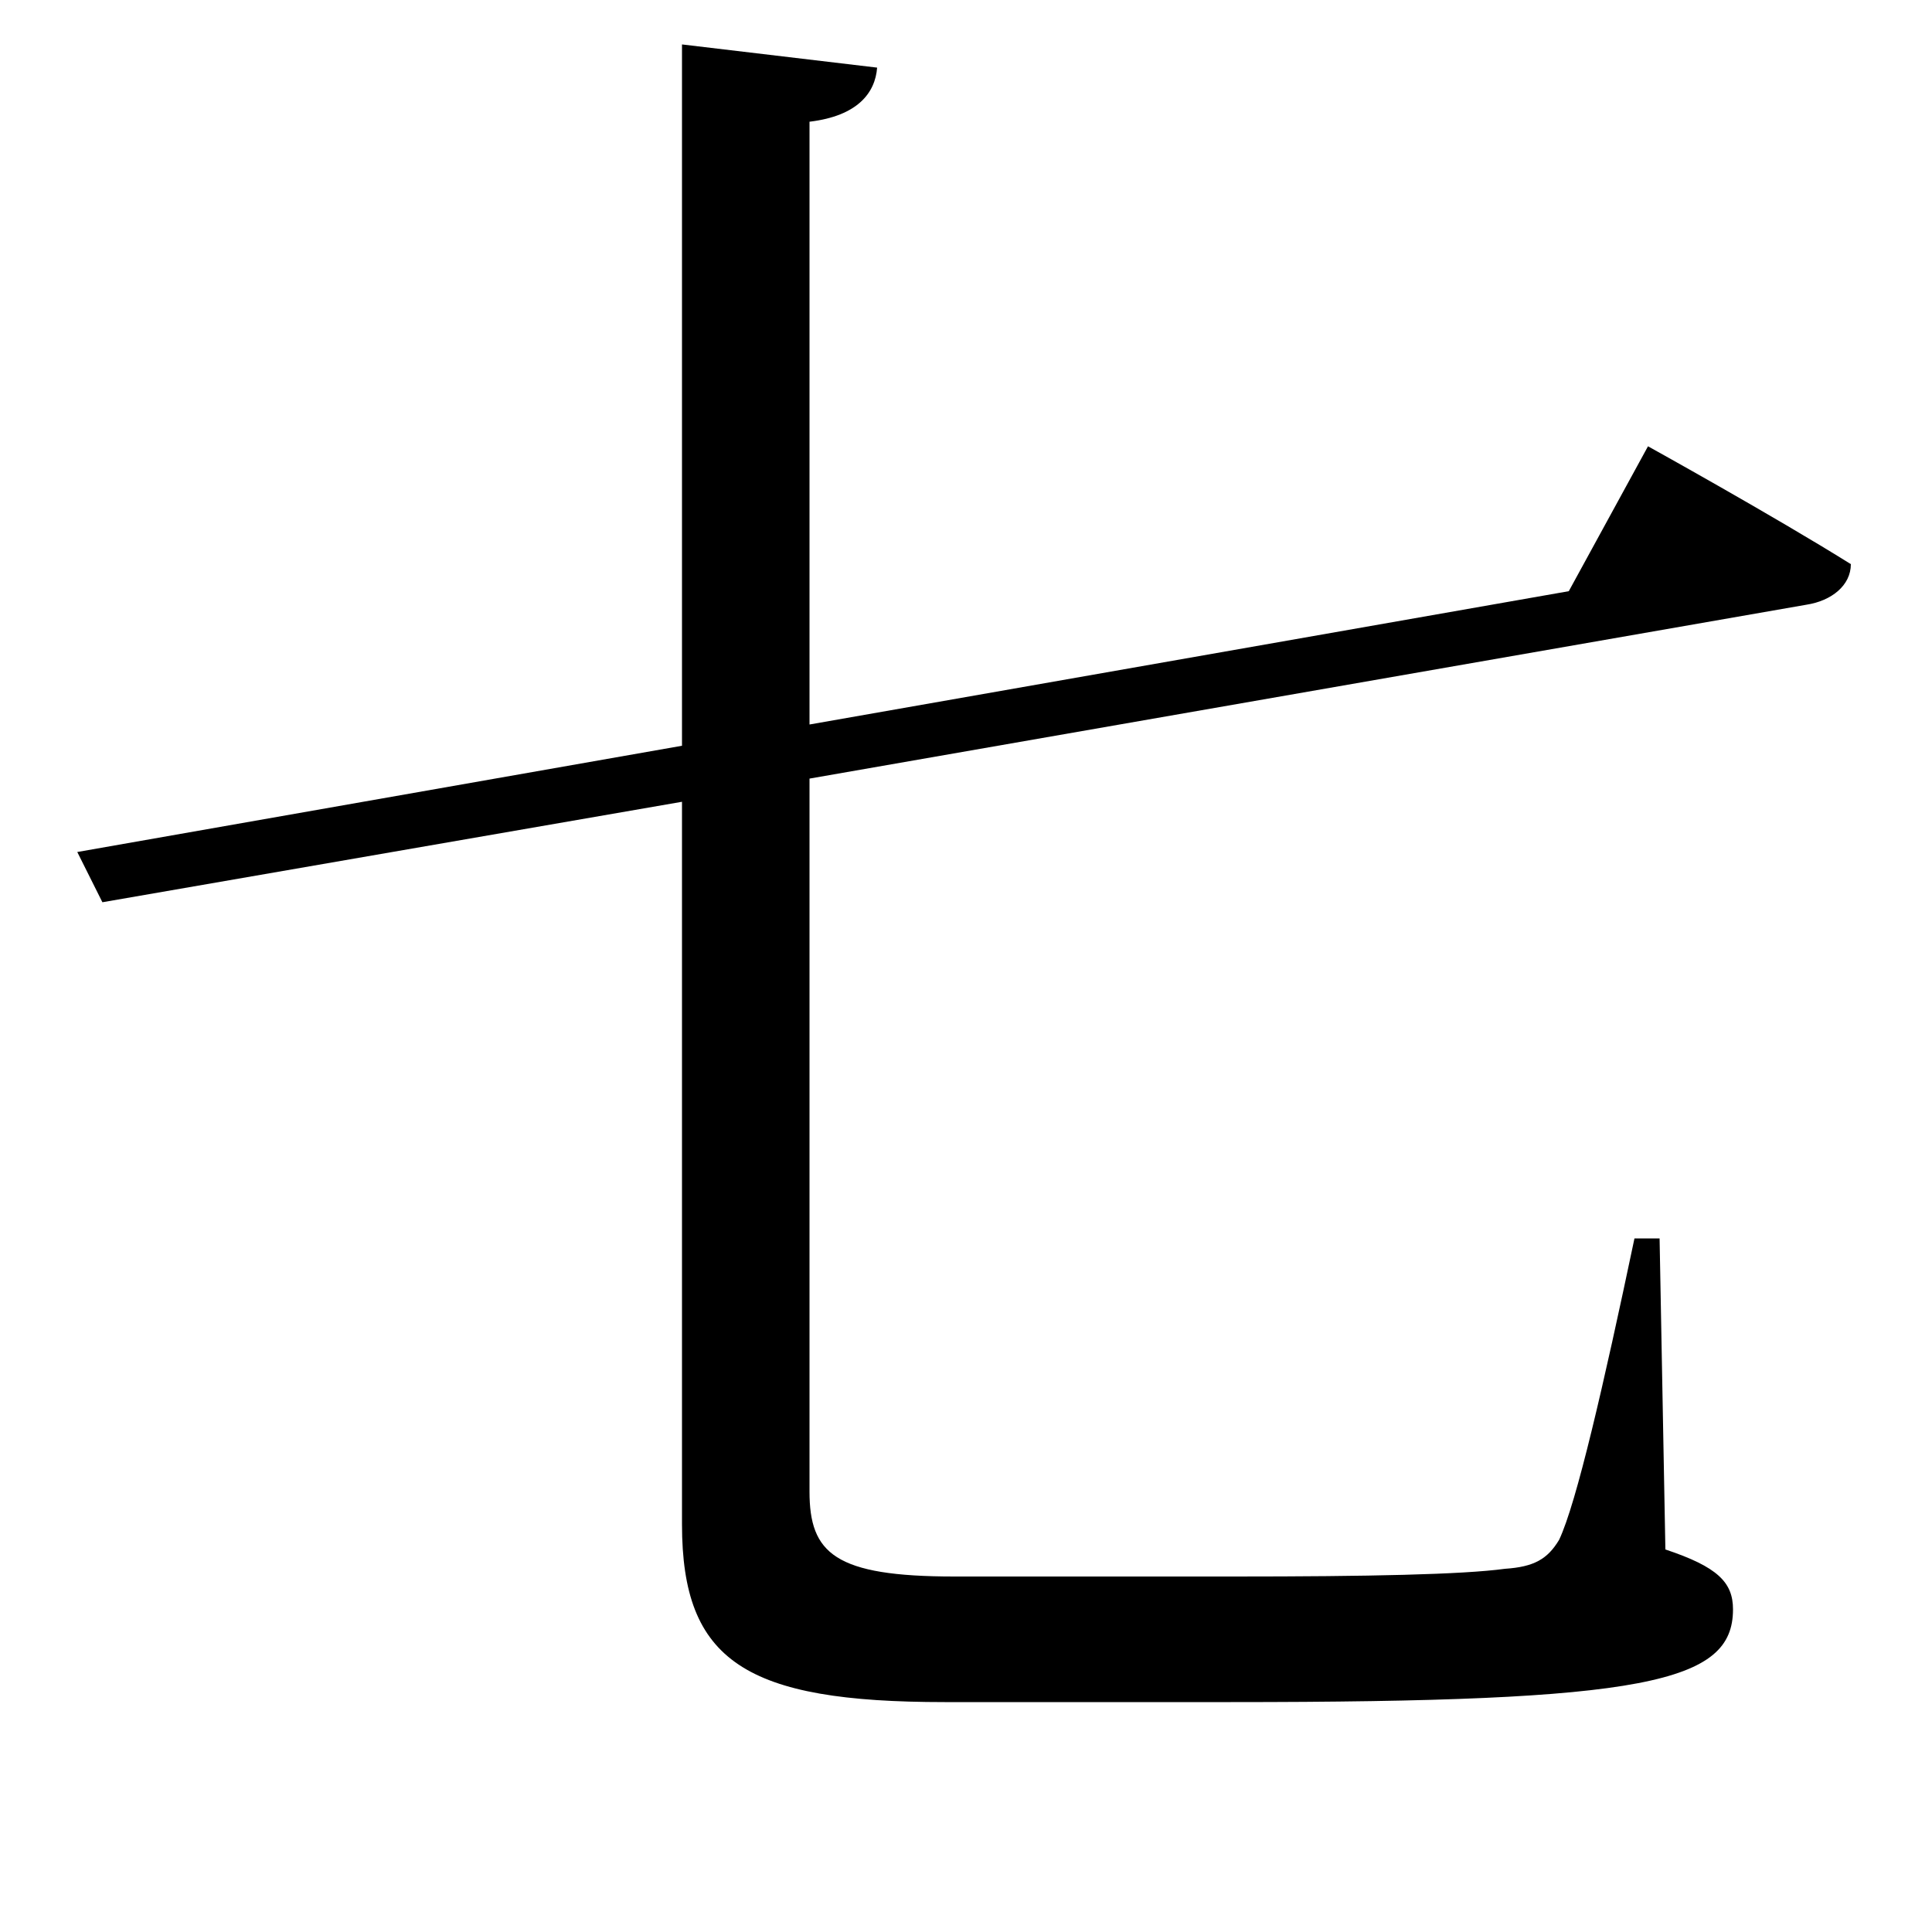 <svg xmlns="http://www.w3.org/2000/svg"
    viewBox="0 0 1000 1000">
  <!--
© 2017-2023 Adobe (http://www.adobe.com/).
Noto is a trademark of Google Inc.
This Font Software is licensed under the SIL Open Font License, Version 1.1. This Font Software is distributed on an "AS IS" BASIS, WITHOUT WARRANTIES OR CONDITIONS OF ANY KIND, either express or implied. See the SIL Open Font License for the specific language, permissions and limitations governing your use of this Font Software.
http://scripts.sil.org/OFL
  -->
<path d="M40 441L53 467 353 415 353 789C353 860 386 881 489 881L637 881C852 881 897 871 897 833 897 819 889 811 862 802L859 641 846 641C830 717 816 778 807 797 801 807 794 811 779 812 757 815 708 816 639 816L494 816C432 816 419 804 419 772L419 403 935 313C948 311 958 303 958 292 918 267 853 231 853 231L812 306 419 375 419 63C444 60 453 48 454 35L353 23 353 386Z"/>
</svg>